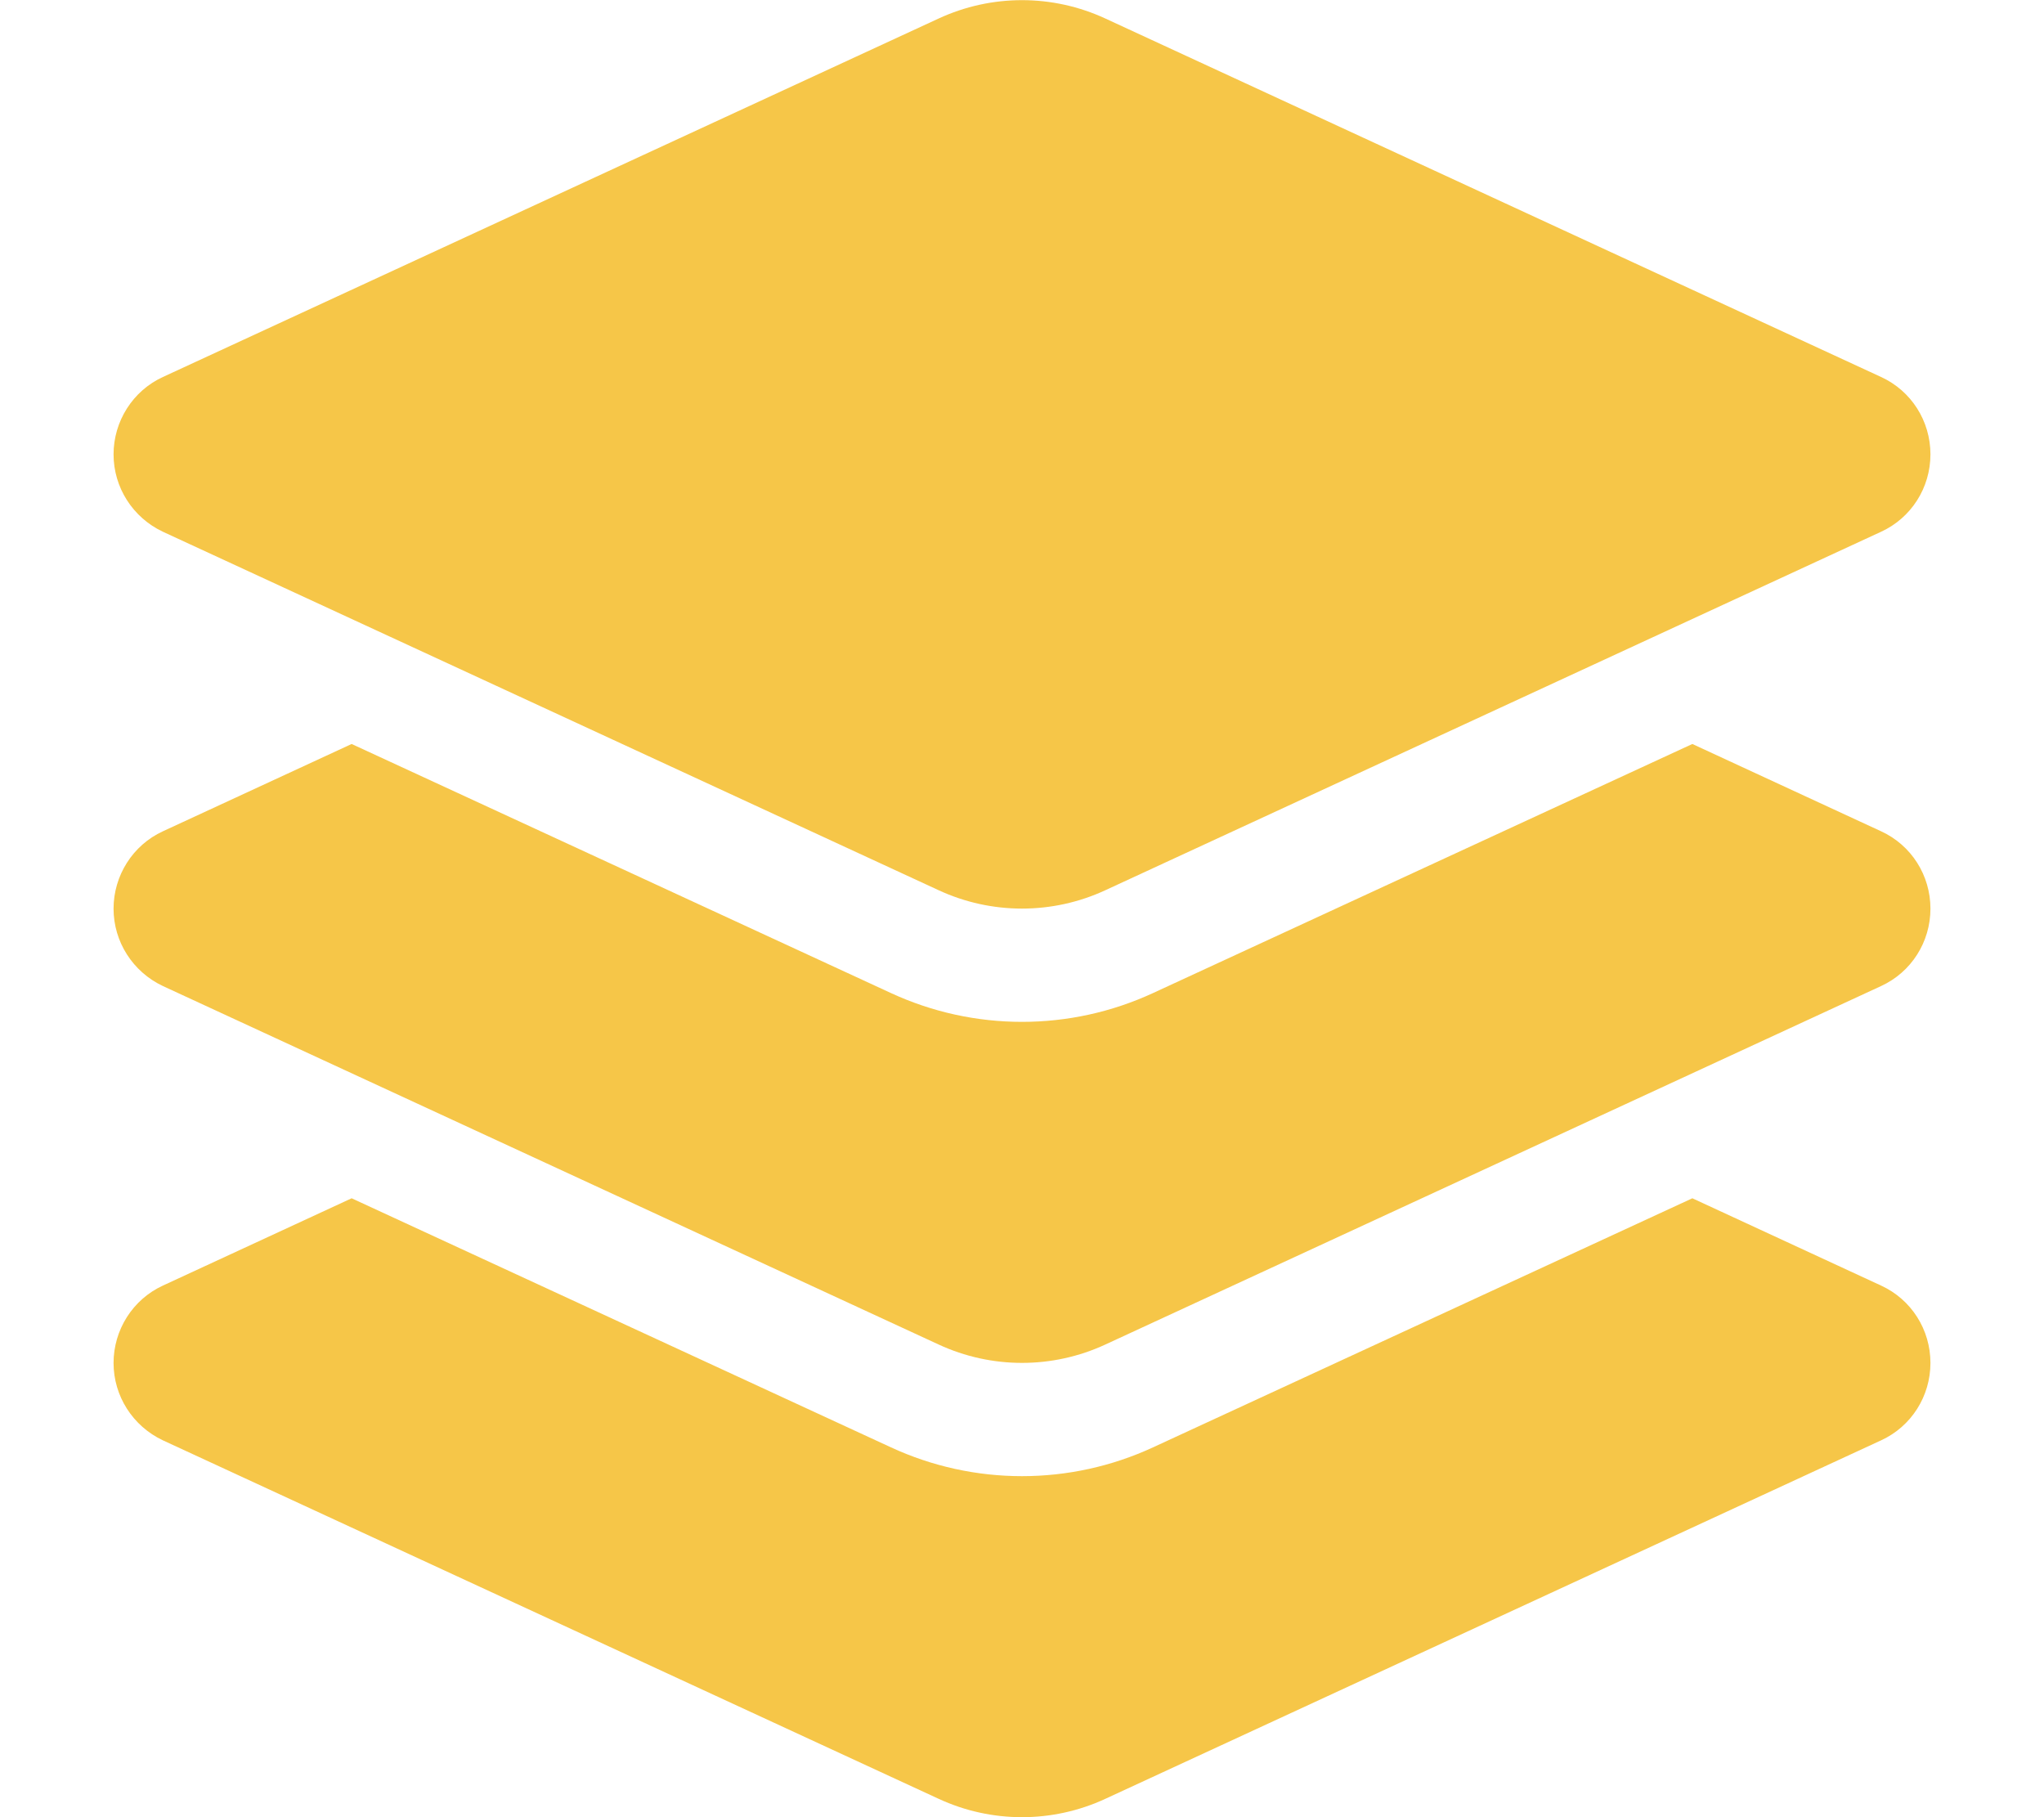 <svg width="27" height="24" viewBox="0 0 27 24" fill="none" xmlns="http://www.w3.org/2000/svg">
<path d="M12.398 0.245C13.097 -0.079 13.903 -0.079 14.602 0.245L24.848 4.979C25.247 5.162 25.5 5.56 25.5 6.001C25.5 6.441 25.247 6.84 24.848 7.023L14.602 11.757C13.903 12.081 13.097 12.081 12.398 11.757L2.152 7.023C1.753 6.835 1.5 6.437 1.5 6.001C1.5 5.565 1.753 5.162 2.152 4.979L12.398 0.245ZM22.355 9.826L24.848 10.979C25.247 11.162 25.5 11.56 25.5 12.001C25.5 12.441 25.247 12.84 24.848 13.023L14.602 17.757C13.903 18.081 13.097 18.081 12.398 17.757L2.152 13.023C1.753 12.835 1.5 12.437 1.5 12.001C1.5 11.565 1.753 11.162 2.152 10.979L4.645 9.826L11.77 13.116C12.313 13.367 12.903 13.496 13.5 13.496C14.097 13.496 14.687 13.367 15.23 13.116L22.355 9.826ZM15.23 19.116L22.355 15.826L24.848 16.979C25.247 17.162 25.5 17.56 25.5 18.001C25.5 18.441 25.247 18.84 24.848 19.023L14.602 23.757C13.903 24.081 13.097 24.081 12.398 23.757L2.152 19.023C1.753 18.835 1.5 18.437 1.5 18.001C1.5 17.565 1.753 17.162 2.152 16.979L4.645 15.826L11.77 19.116C12.313 19.367 12.903 19.496 13.5 19.496C14.097 19.496 14.687 19.367 15.23 19.116Z" fill="#F6C648"/>
</svg>
